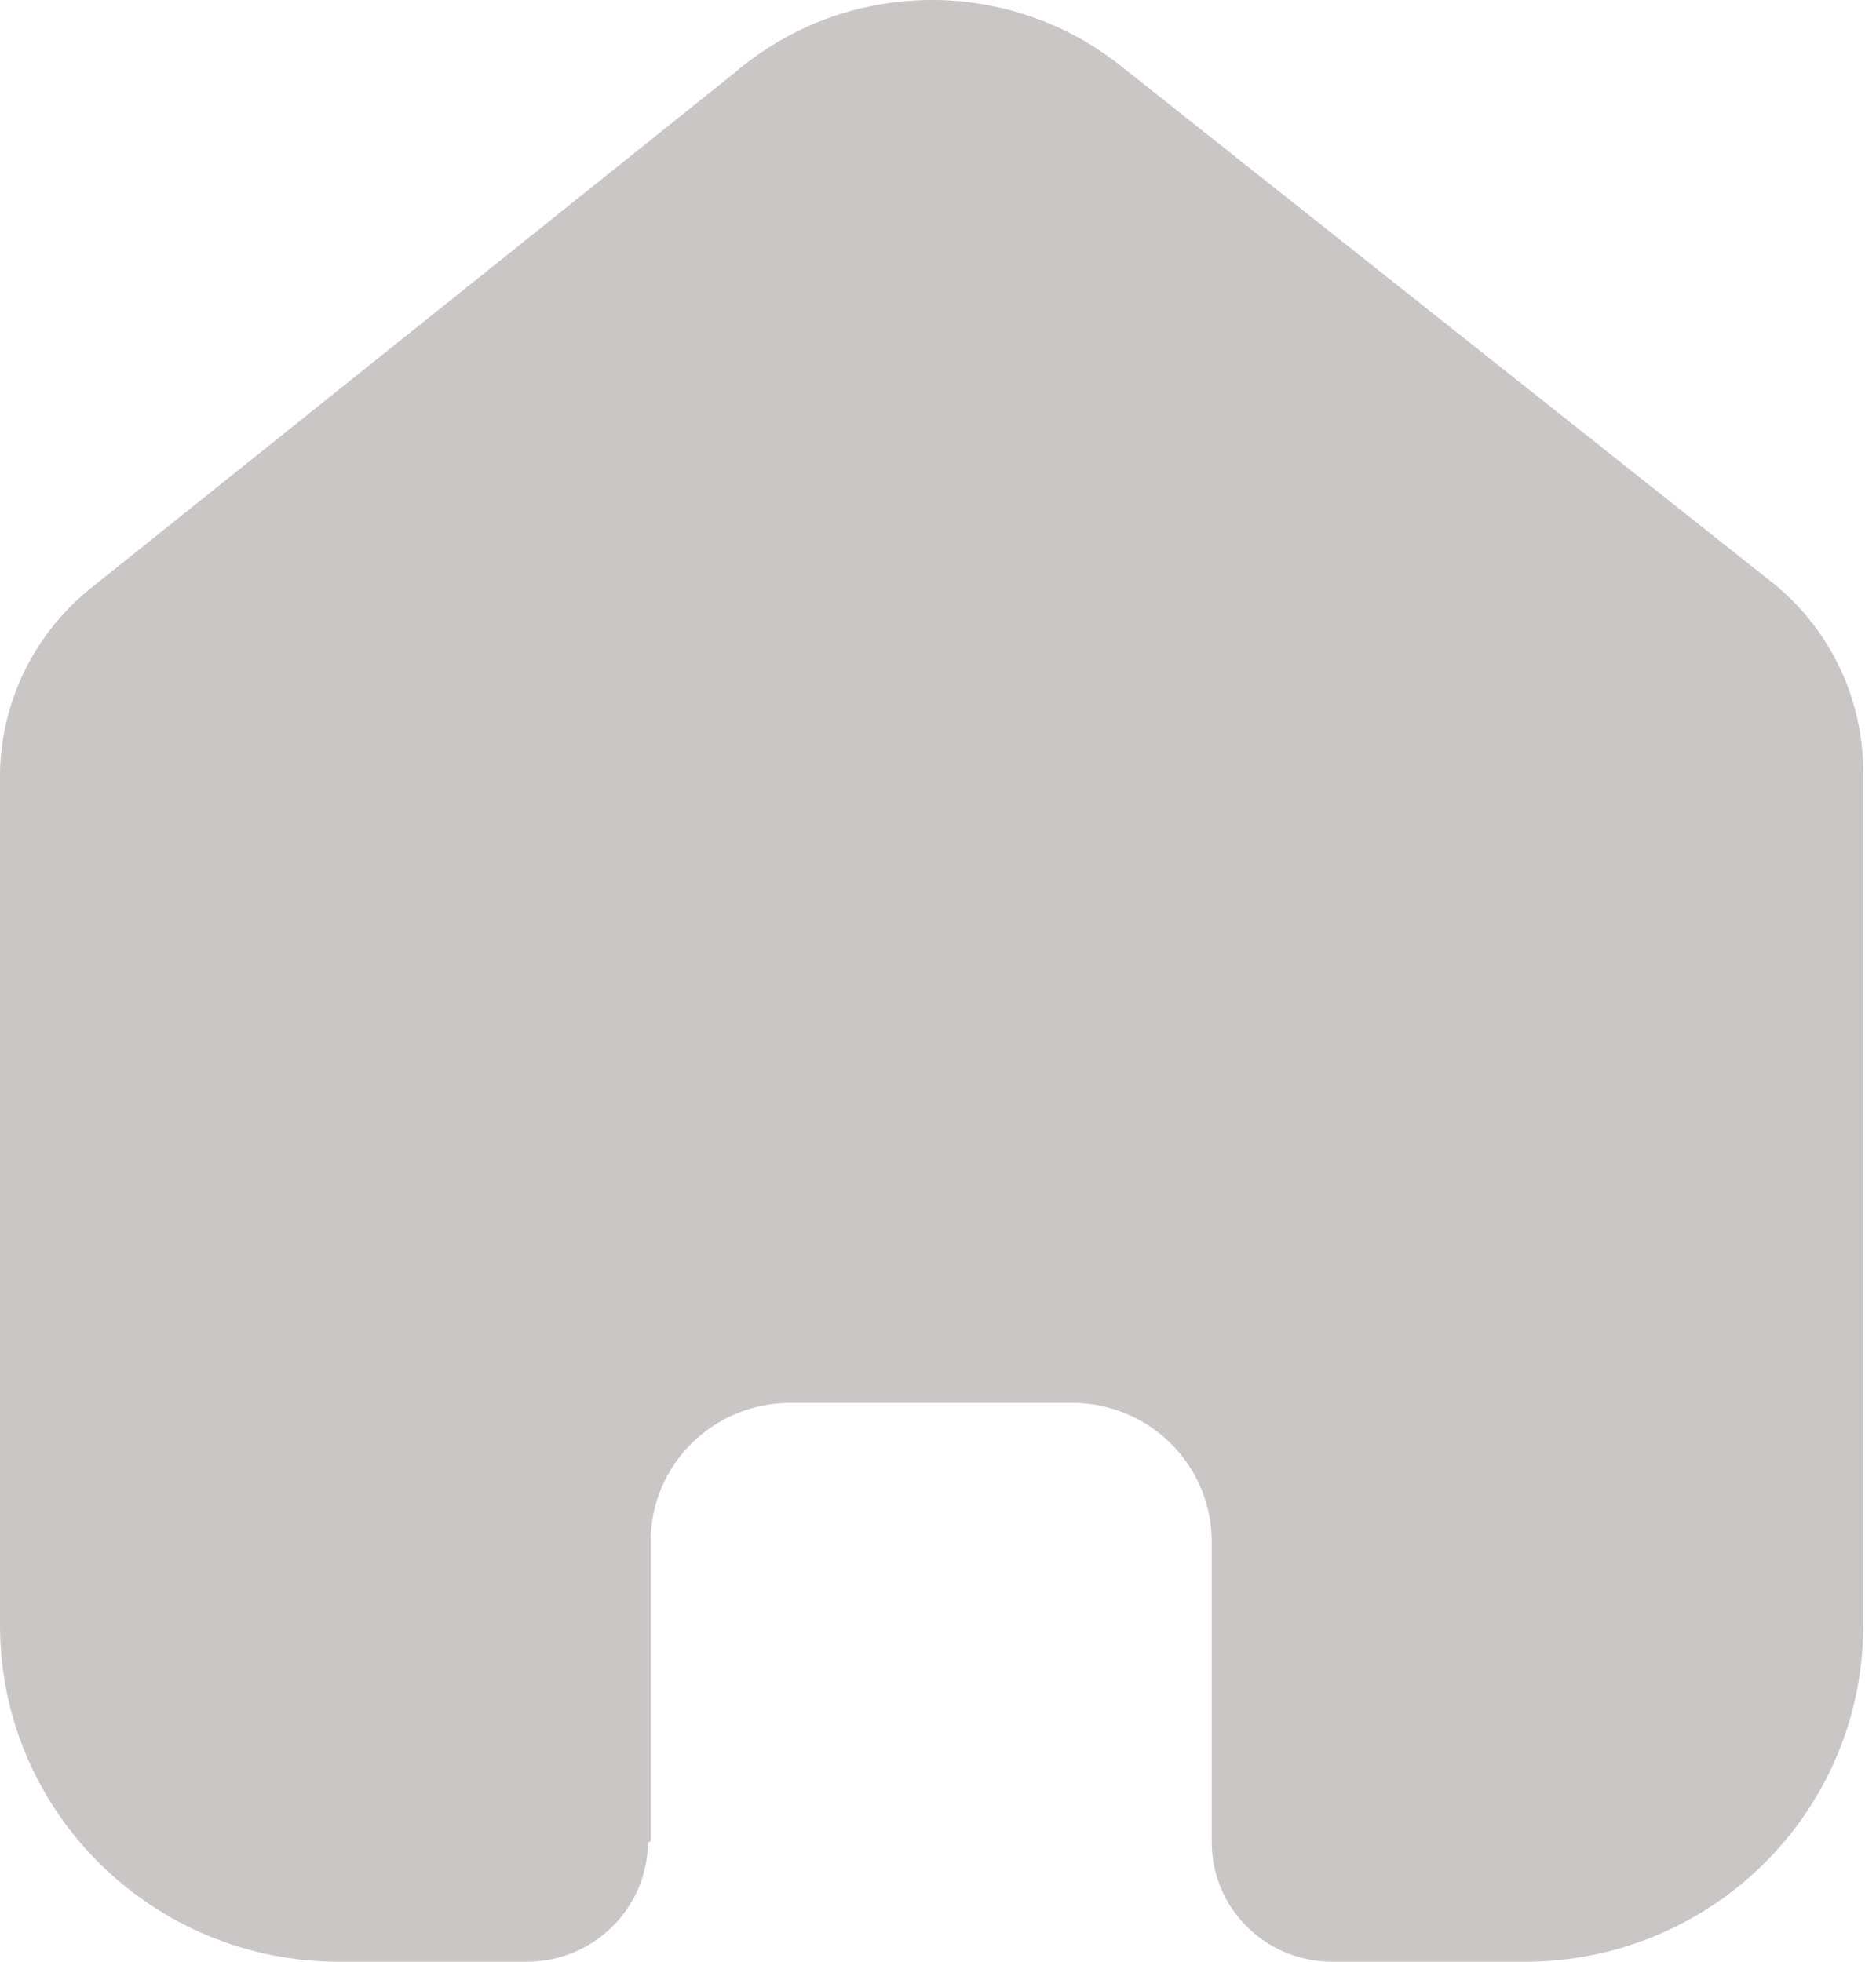 <svg width="22" height="23" viewBox="0 0 22 23" fill="none" xmlns="http://www.w3.org/2000/svg">
<path d="M7.63 21.589V18.073C7.63 17.175 8.363 16.448 9.267 16.448H12.572C13.007 16.448 13.423 16.619 13.73 16.924C14.037 17.229 14.21 17.642 14.21 18.073V21.589C14.207 21.962 14.354 22.321 14.619 22.586C14.884 22.851 15.245 23 15.62 23H17.875C18.929 23.003 19.94 22.589 20.685 21.851C21.431 21.113 21.85 20.11 21.85 19.064V9.047C21.85 8.202 21.473 7.401 20.82 6.859L13.149 0.777C11.815 -0.289 9.903 -0.255 8.608 0.859L1.112 6.859C0.429 7.385 0.02 8.189 0 9.047V19.054C0 21.233 1.779 23 3.975 23H6.178C6.959 23 7.593 22.375 7.599 21.6L7.63 21.589Z" fill="#CBC6C6"/>
</svg>
